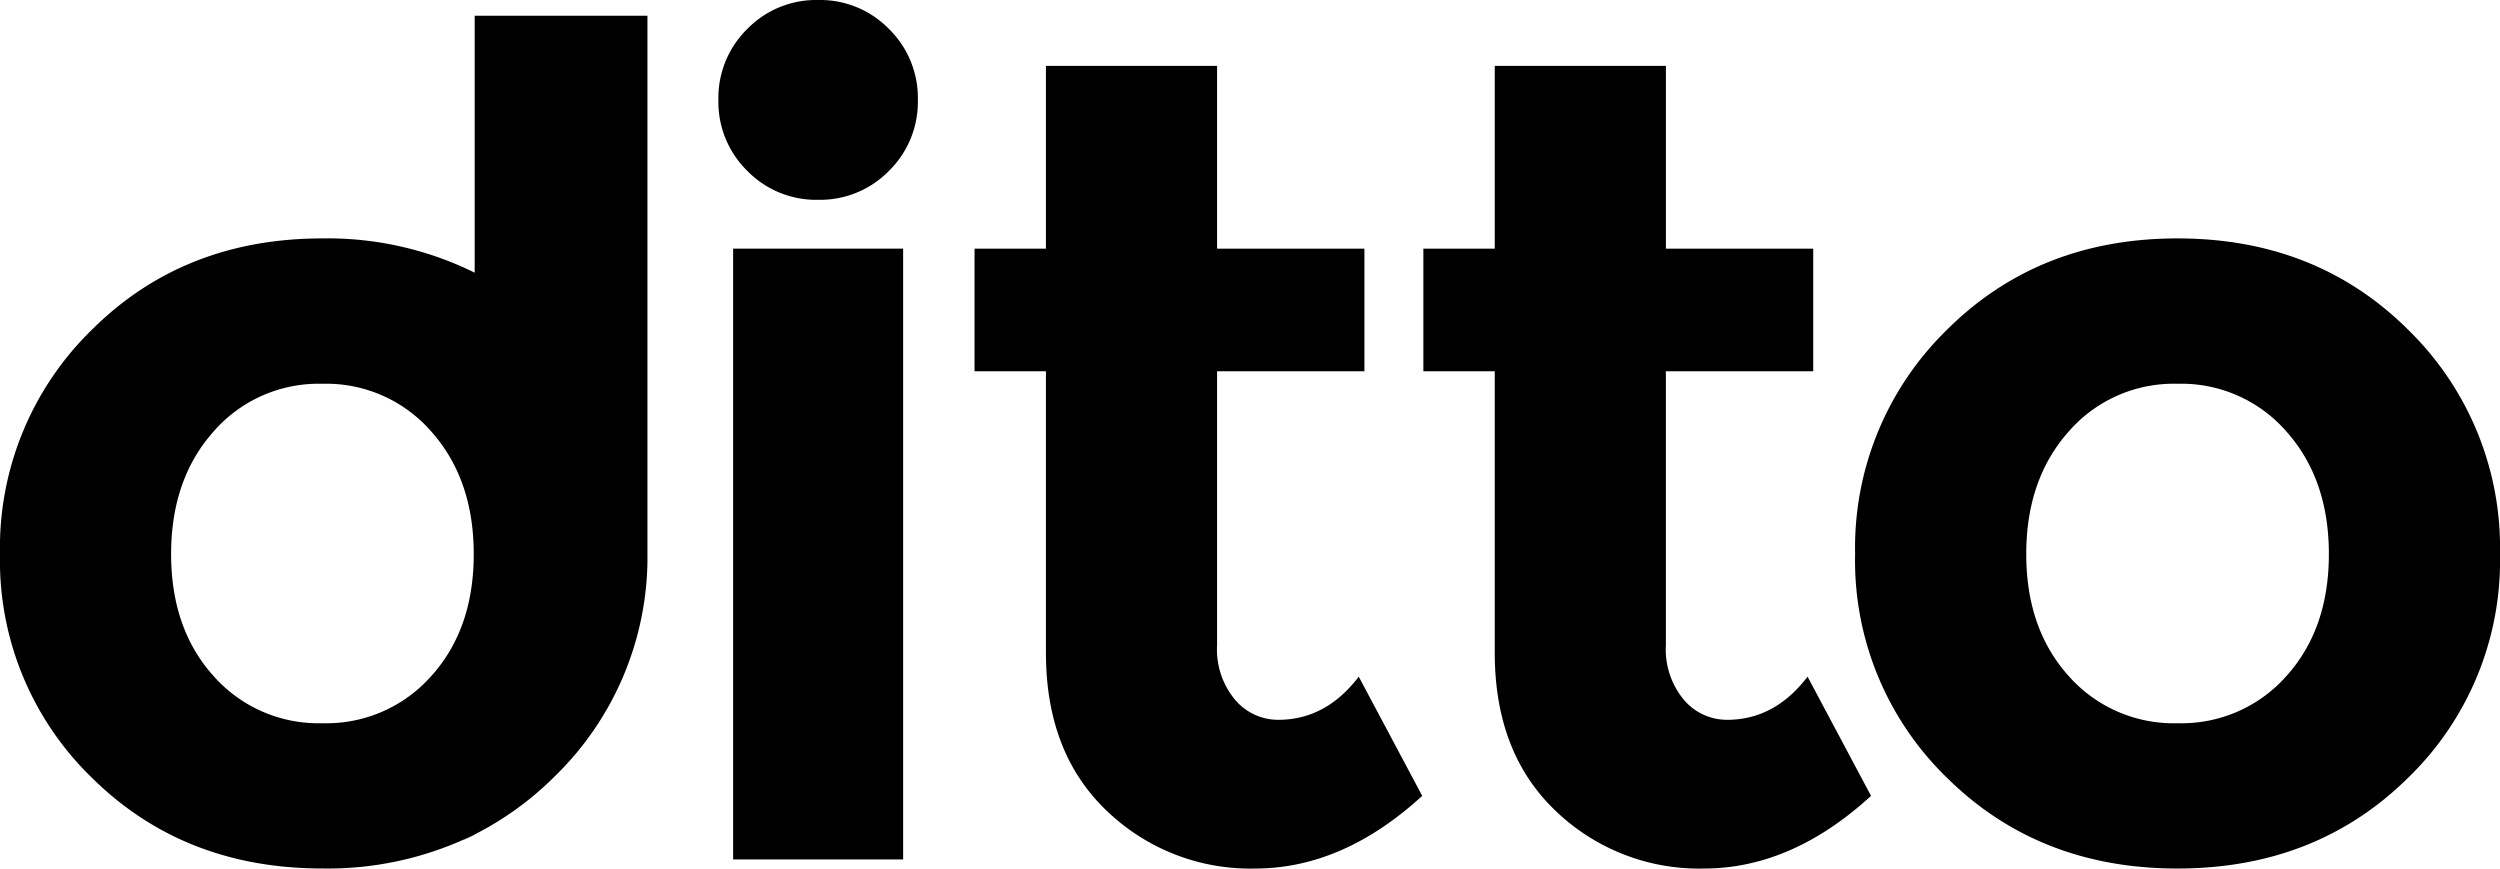 <svg id="Wordmark" xmlns="http://www.w3.org/2000/svg" width="297.089" height="103.212" viewBox="0 0 297.089 103.212">
  <rect id="Rectangle_83" data-name="Rectangle 83" width="20.203" height="72.585" transform="translate(87.122 29.547)"/>
  <path id="Path_550" data-name="Path 550" d="M1328.752-2341.741a11.435,11.435,0,0,0-8.418,3.44,11.48,11.48,0,0,0-3.435,8.432,11.478,11.478,0,0,0,3.435,8.433,11.439,11.439,0,0,0,8.418,3.44,11.443,11.443,0,0,0,8.418-3.44,11.479,11.479,0,0,0,3.434-8.433,11.482,11.482,0,0,0-3.434-8.432A11.44,11.44,0,0,0,1328.752-2341.741Z" transform="translate(-1231.529 2341.741)"/>
  <path id="Path_551" data-name="Path 551" d="M1405.09-2250.659a6.7,6.7,0,0,1-5.118-2.361,9.339,9.339,0,0,1-2.155-6.543v-32.515h17.509v-14.571h-17.509v-21.722h-20.337v21.722h-8.486v14.571h8.486v33.459q0,11.873,7.206,18.753a24.581,24.581,0,0,0,17.643,6.881q10.436,0,19.867-8.635l-7.543-14.166Q1410.744-2250.657,1405.09-2250.659Z" transform="translate(-1253.185 2336.198)"/>
  <path id="Path_552" data-name="Path 552" d="M1496.369-2250.659a6.7,6.7,0,0,1-5.118-2.361,9.34,9.34,0,0,1-2.154-6.543v-32.515h17.509v-14.571H1489.1v-21.722h-20.338v21.722h-8.484v14.571h8.484v33.459q0,11.873,7.206,18.753a24.581,24.581,0,0,0,17.643,6.881q10.437,0,19.866-8.635l-7.543-14.166Q1502.024-2250.657,1496.369-2250.659Z" transform="translate(-1291.131 2336.198)"/>
  <path id="Path_553" data-name="Path 553" d="M1613.819-2282.474q-10.91-10.859-27.409-10.862T1559-2282.474a36.148,36.148,0,0,0-10.909,26.646A35.923,35.923,0,0,0,1559-2229.25q10.91,10.8,27.408,10.793t27.409-10.793a35.922,35.922,0,0,0,10.909-26.579A36.146,36.146,0,0,0,1613.819-2282.474Zm-14.479,41.15a16.633,16.633,0,0,1-12.93,5.6,16.633,16.633,0,0,1-12.93-5.6q-5.05-5.6-5.051-14.5t5.051-14.571a16.54,16.54,0,0,1,12.93-5.667,16.54,16.54,0,0,1,12.93,5.667q5.051,5.666,5.051,14.571T1599.339-2241.323Z" transform="translate(-1327.638 2321.668)"/>
  <path id="Path_554" data-name="Path 554" d="M1227.2-2308.008a39.381,39.381,0,0,0-18.093-4.074q-16.5,0-27.408,10.861a36.146,36.146,0,0,0-10.909,26.646A35.923,35.923,0,0,0,1181.7-2248q10.91,10.794,27.408,10.793a39.587,39.587,0,0,0,18.093-4.046h0a37.366,37.366,0,0,0,9.474-6.865,36.345,36.345,0,0,0,11.054-25.443v-64.985H1227.2Zm-5.164,47.938a16.63,16.63,0,0,1-12.93,5.6,16.63,16.63,0,0,1-12.93-5.6q-5.051-5.6-5.051-14.5t5.051-14.57a16.541,16.541,0,0,1,12.93-5.667,16.541,16.541,0,0,1,12.93,5.667q5.05,5.667,5.051,14.57T1222.037-2260.07Z" transform="translate(-1170.79 2340.414)"/>
  <path id="Path_555" data-name="Path 555" d="M1264.914-2171.619q.716-.315,1.415-.665v-.029q-.7.354-1.415.677Z" transform="translate(-1209.918 2271.479)"/>
</svg>
